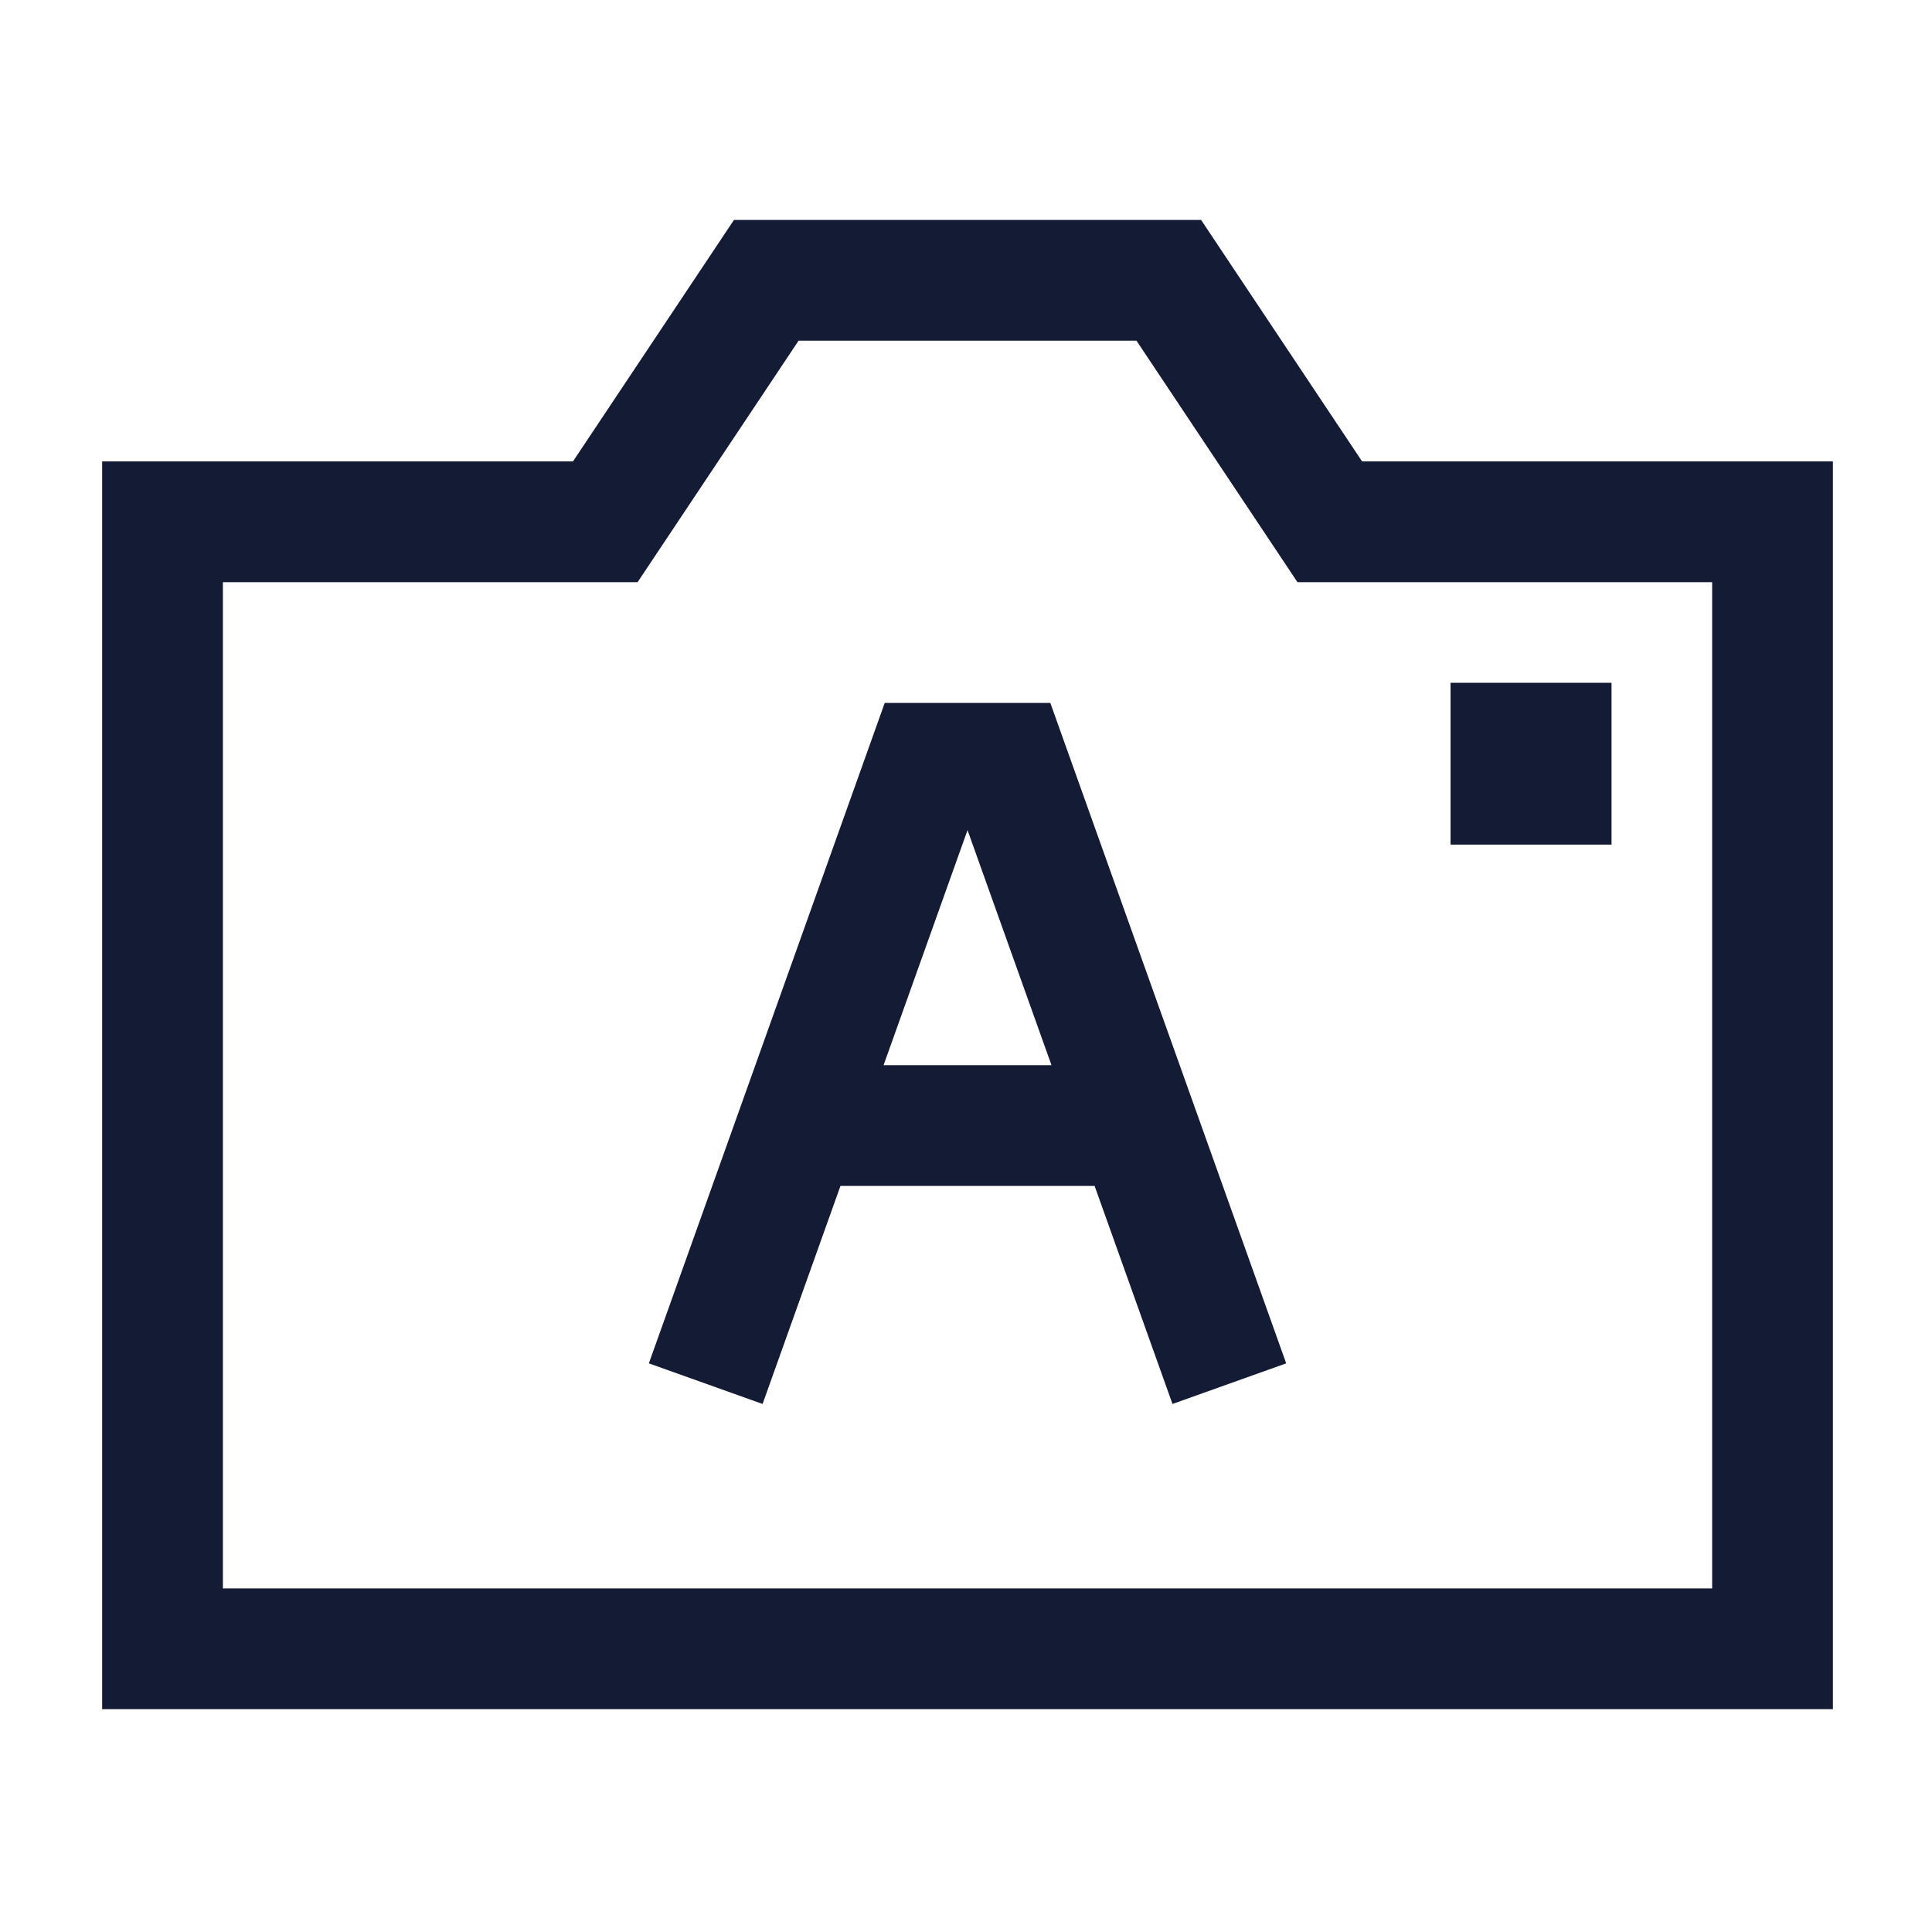 <svg width="24" height="24" viewBox="0 0 24 24" fill="none" xmlns="http://www.w3.org/2000/svg">
<path d="M2.019 6.482H7.519L9.519 3.482H14.519L16.519 6.482H22.019V20.482H2.019V6.482Z" stroke="#141B34" stroke-width="1.5" stroke-linecap="square"/>
<path d="M19.019 9.482V9.492" stroke="#141B34" stroke-width="2" stroke-linecap="square"/>
<path d="M9.019 16.482L11.519 9.482H12.519L15.019 16.482M10.519 13.982H13.519" stroke="#141B34" stroke-width="1.5" stroke-linecap="square"/>
</svg>

